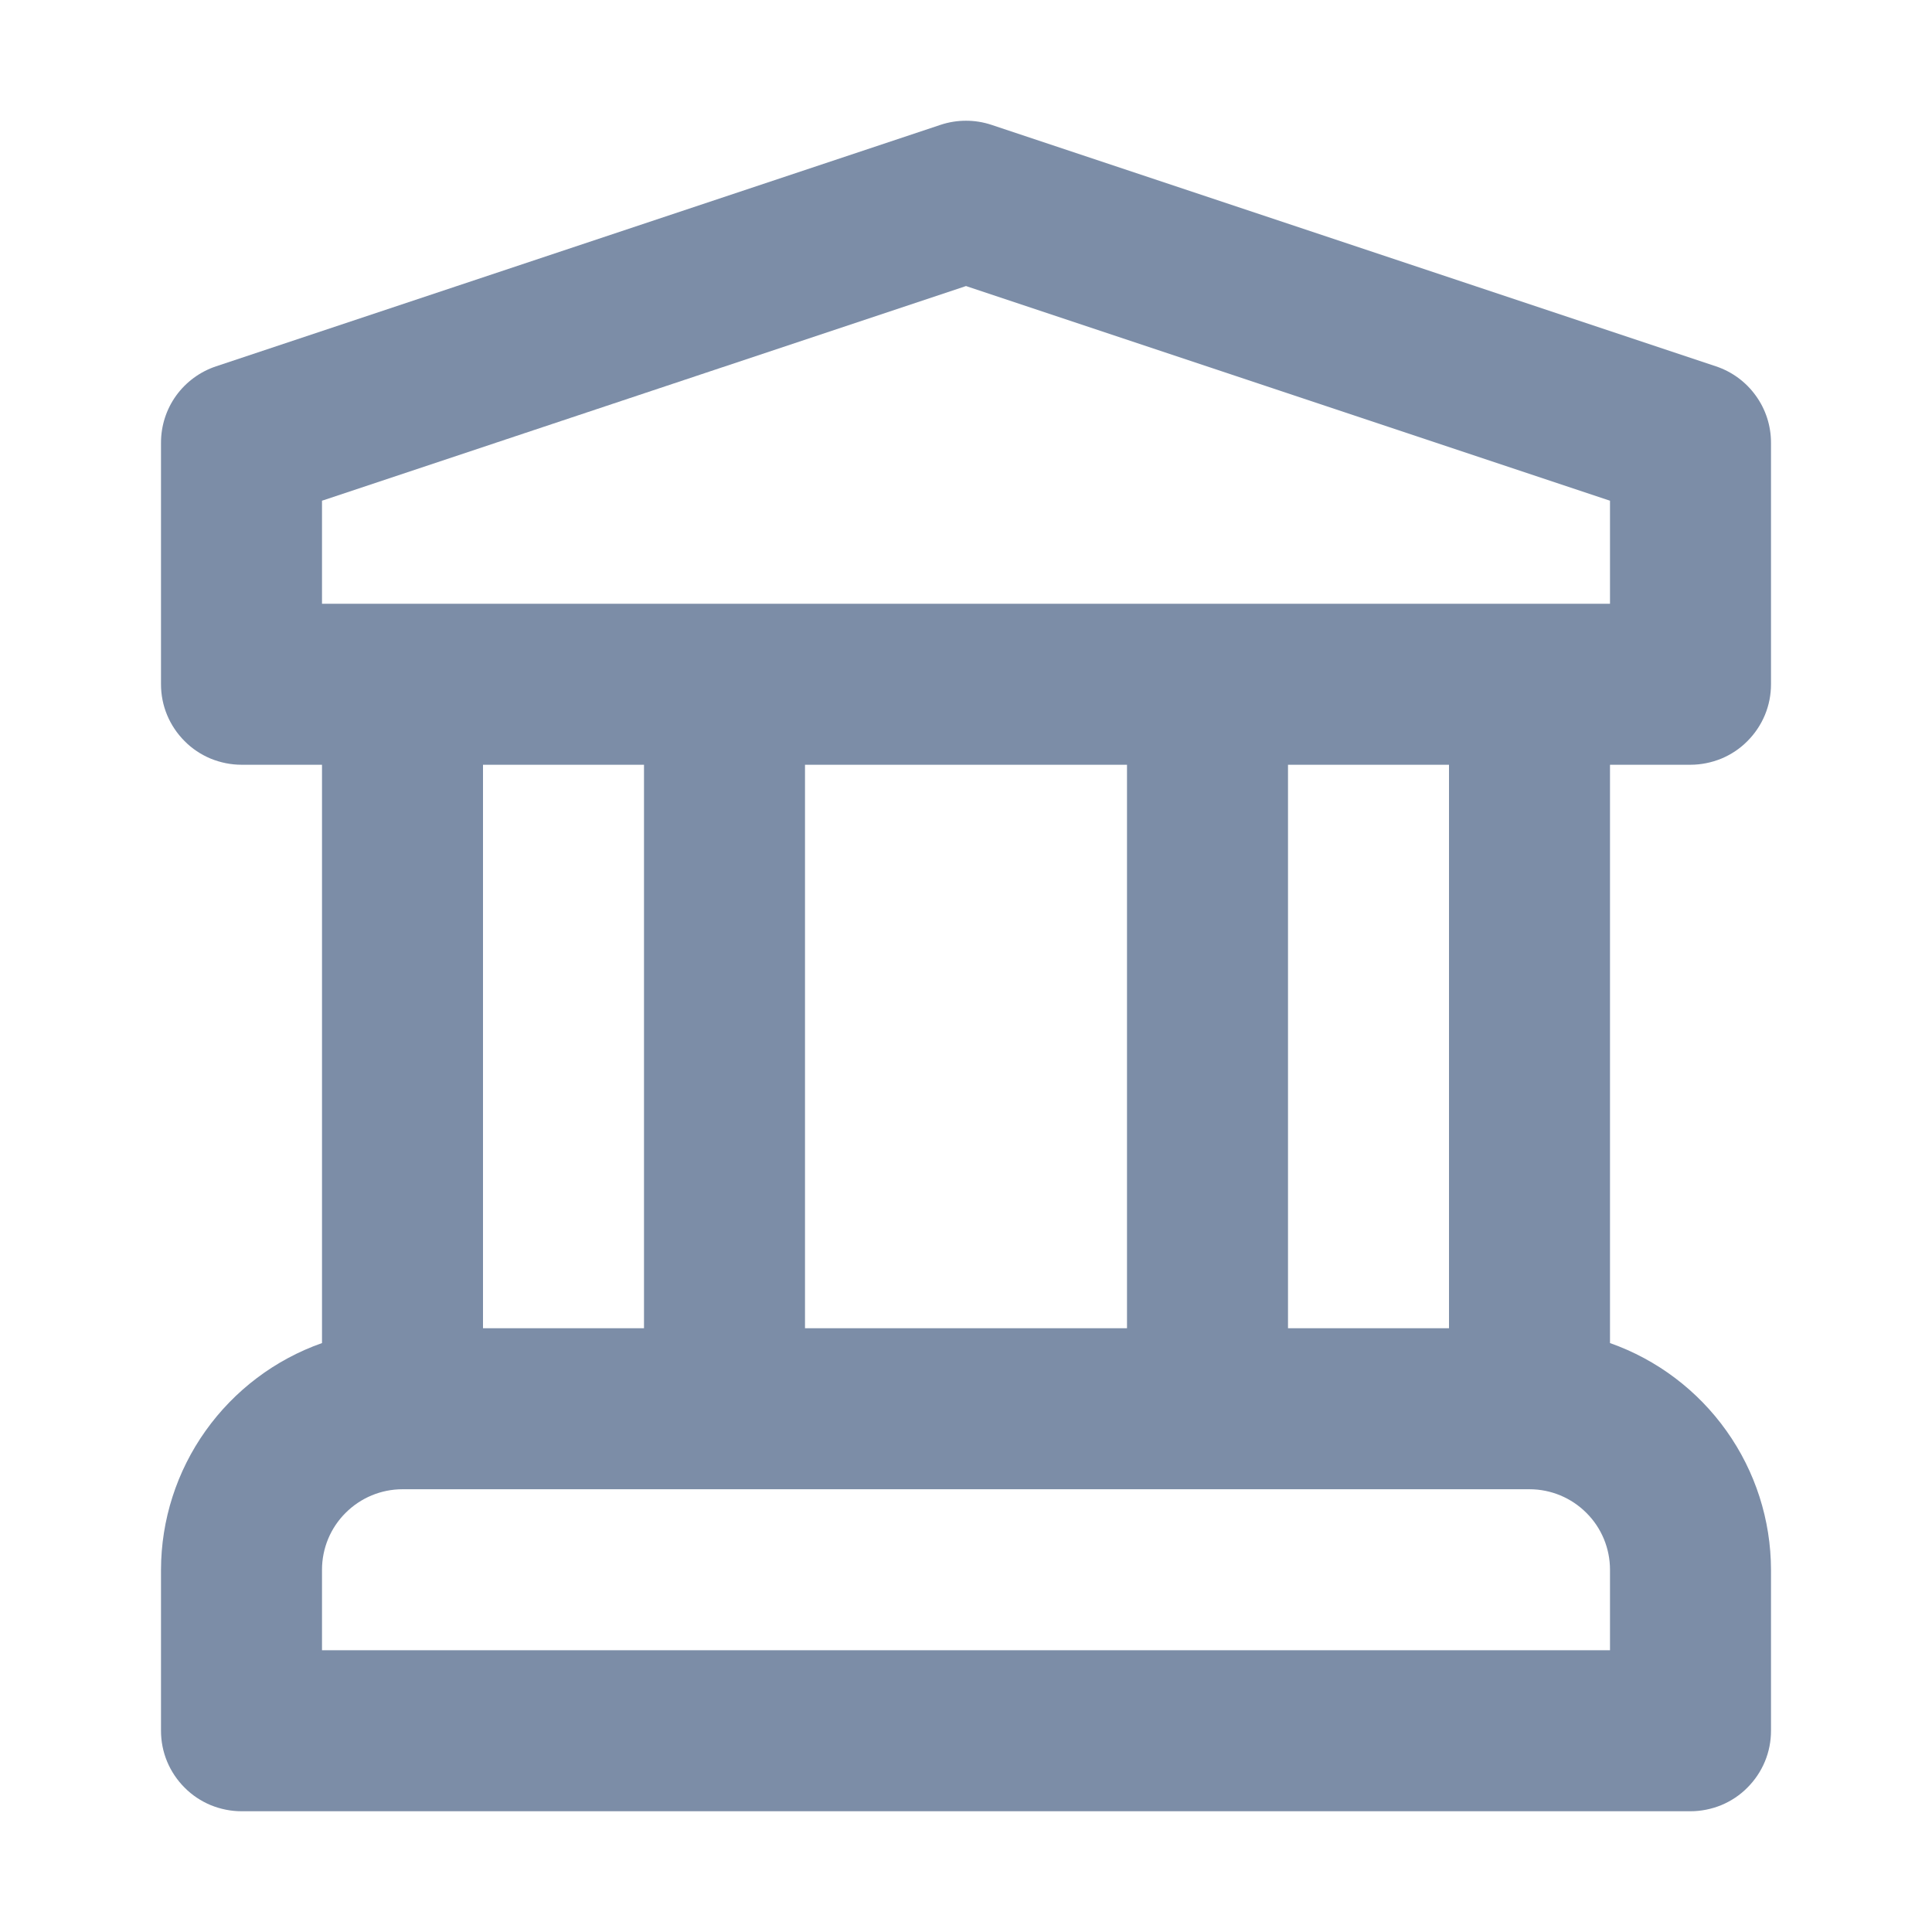 <svg width="18" height="18" viewBox="0 0 18 18" fill="none" xmlns="http://www.w3.org/2000/svg">
<path d="M15.75 7.125C15.848 7.125 15.946 7.105 16.037 7.068C16.128 7.03 16.211 6.975 16.28 6.905C16.35 6.835 16.405 6.753 16.443 6.662C16.481 6.571 16.5 6.473 16.5 6.375V4.125C16.5 3.967 16.451 3.814 16.358 3.686C16.267 3.559 16.137 3.463 15.987 3.413L9.237 1.163C9.083 1.112 8.917 1.112 8.763 1.163L2.013 3.413C1.863 3.463 1.733 3.559 1.641 3.686C1.549 3.814 1.5 3.967 1.5 4.125V6.375C1.5 6.473 1.519 6.571 1.557 6.662C1.595 6.753 1.65 6.835 1.72 6.905C1.789 6.975 1.872 7.03 1.963 7.068C2.054 7.105 2.151 7.125 2.25 7.125H3V12.513C2.563 12.667 2.184 12.953 1.915 13.331C1.646 13.709 1.501 14.161 1.5 14.625V16.125C1.5 16.223 1.519 16.321 1.557 16.412C1.595 16.503 1.65 16.585 1.72 16.655C1.789 16.725 1.872 16.78 1.963 16.818C2.054 16.855 2.151 16.875 2.25 16.875H15.75C15.848 16.875 15.946 16.855 16.037 16.818C16.128 16.78 16.211 16.725 16.28 16.655C16.35 16.585 16.405 16.503 16.443 16.412C16.481 16.321 16.5 16.223 16.5 16.125V14.625C16.499 14.161 16.354 13.709 16.085 13.331C15.816 12.953 15.437 12.667 15 12.513V7.125H15.75ZM15 15.375H3V14.625C3 14.426 3.079 14.235 3.22 14.095C3.361 13.954 3.551 13.875 3.75 13.875H14.25C14.449 13.875 14.639 13.954 14.78 14.095C14.921 14.235 15 14.426 15 14.625V15.375ZM4.5 12.375V7.125H6V12.375H4.5ZM7.5 12.375V7.125H10.5V12.375H7.5ZM12 12.375V7.125H13.5V12.375H12ZM3 5.625V4.665L9 2.665L15 4.665V5.625H3Z" fill="#7C8DA7"/>
</svg>
